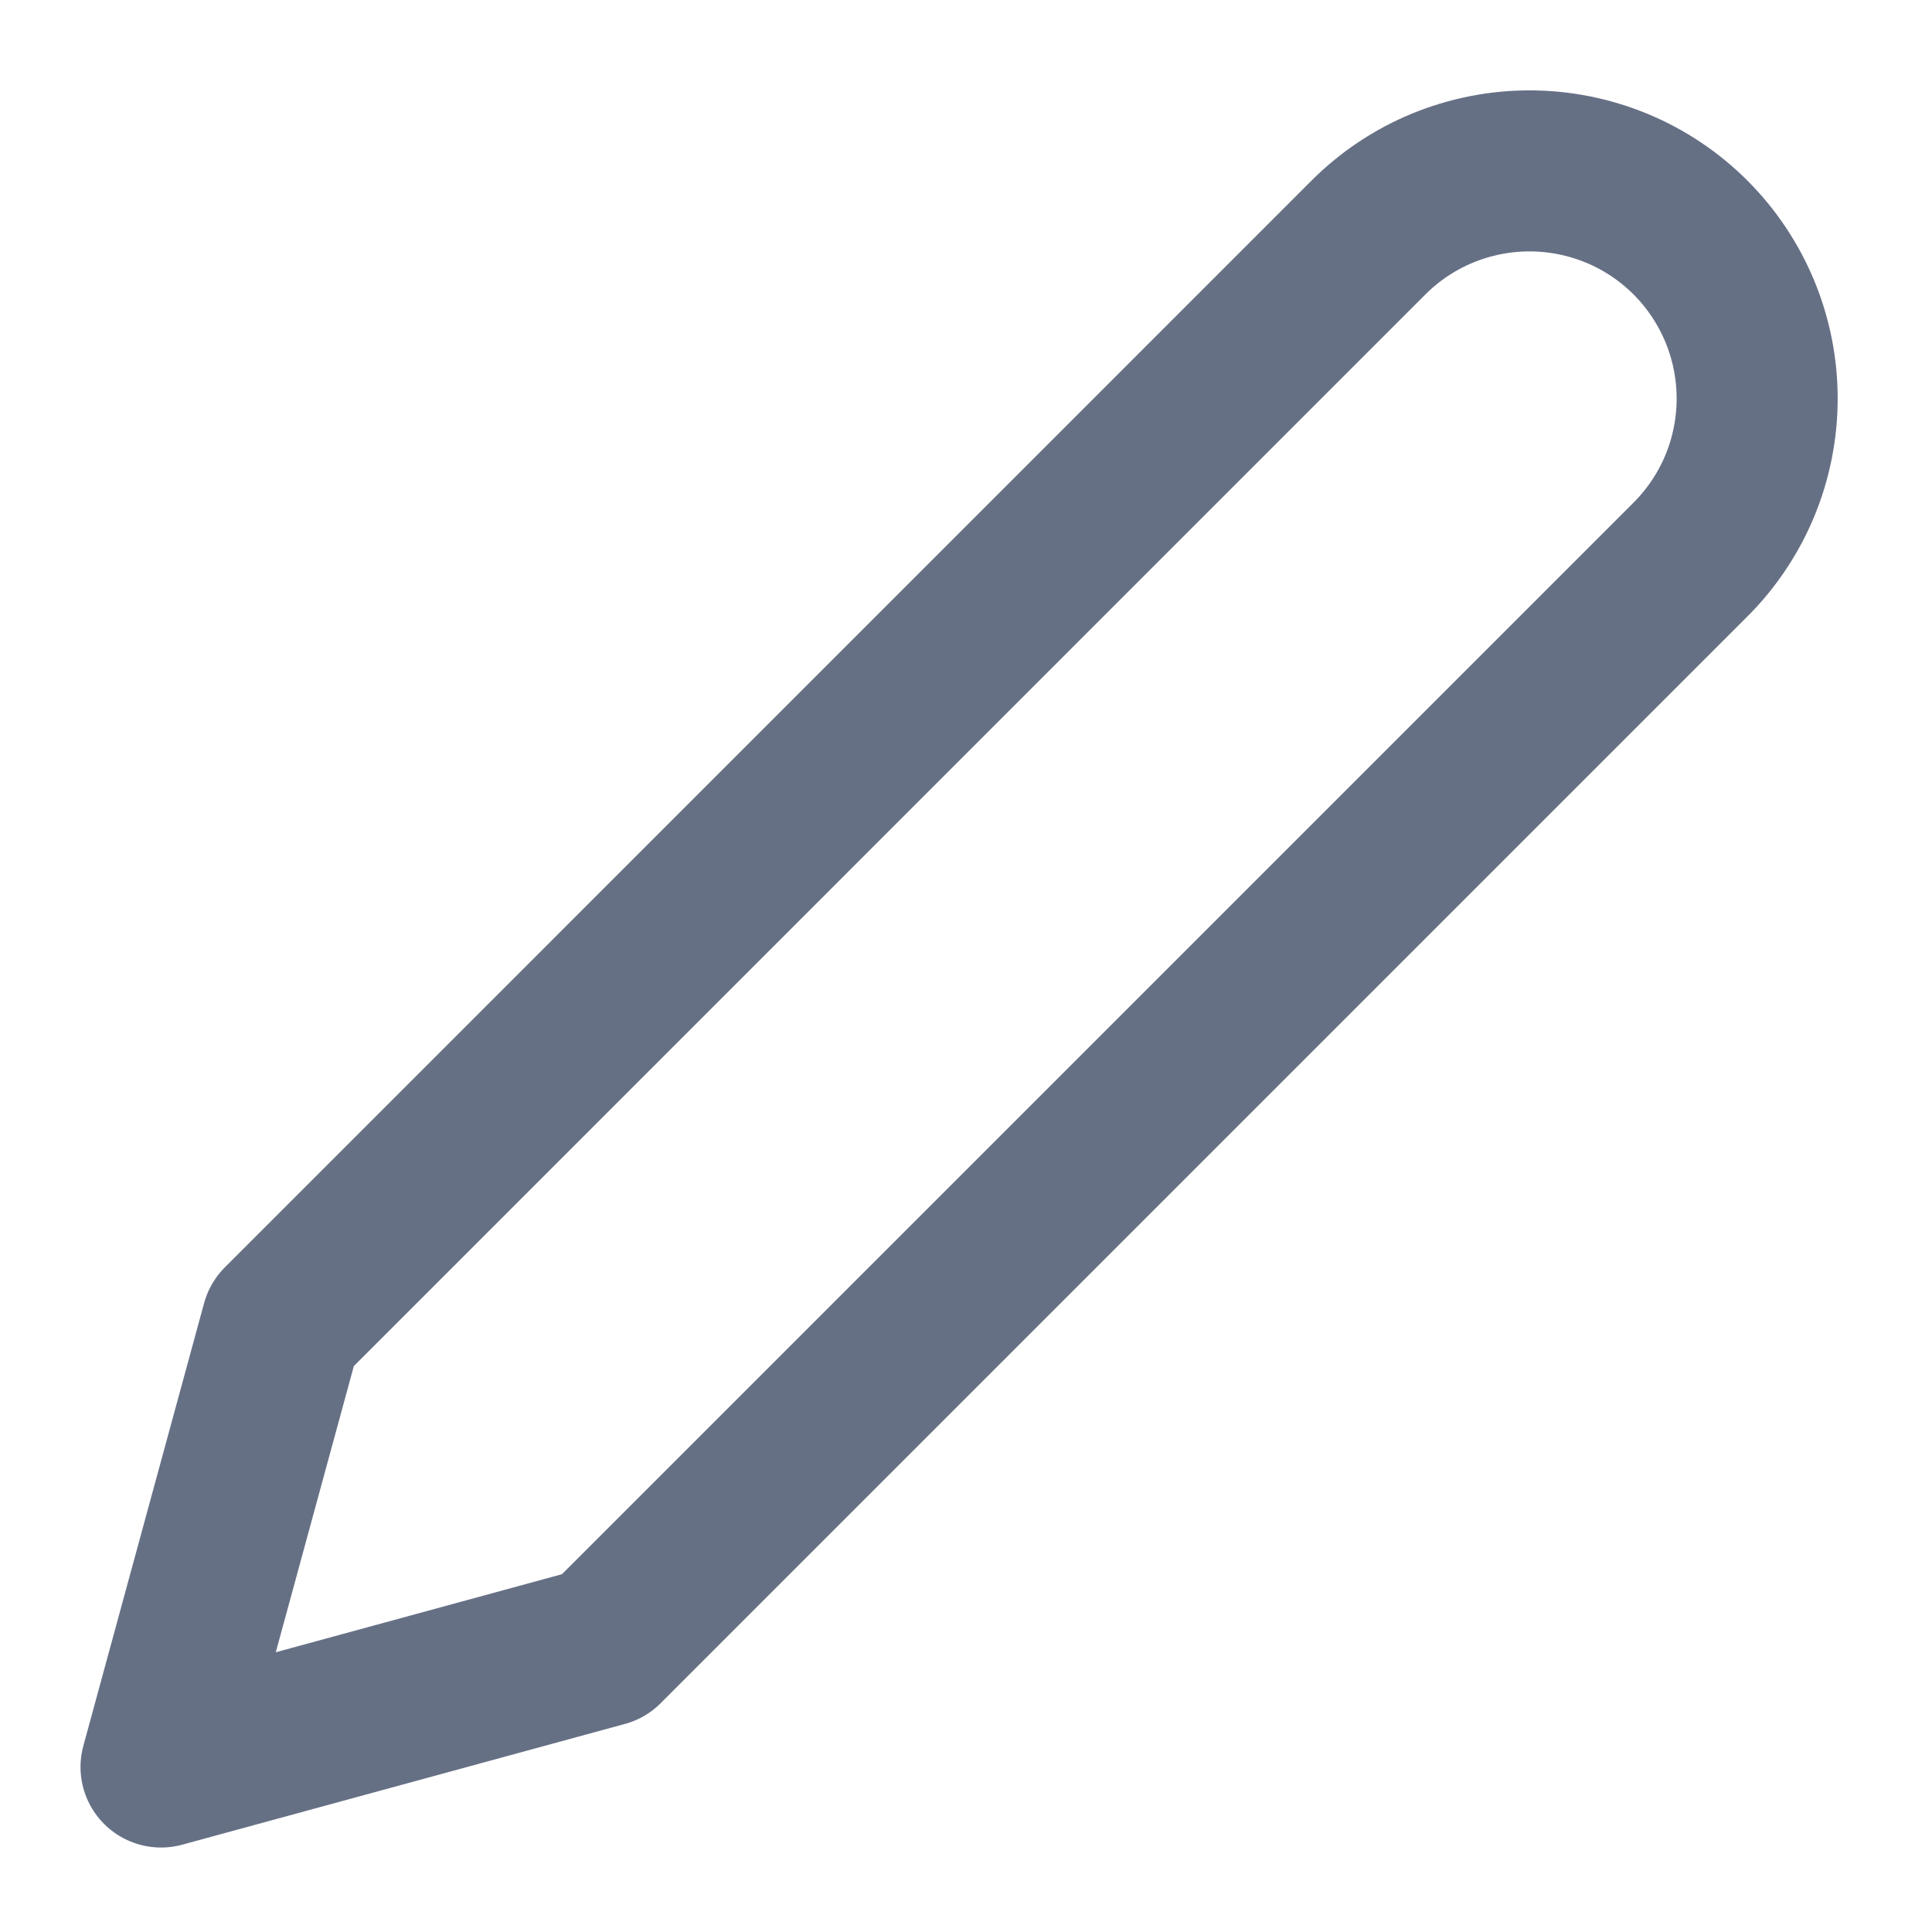 <svg width="20" height="20" viewBox="0 0 20 20" fill="none" xmlns="http://www.w3.org/2000/svg">
<path d="M14.166 2.459C14.385 2.24 14.645 2.066 14.931 1.948C15.217 1.83 15.524 1.769 15.833 1.769C16.143 1.769 16.449 1.83 16.735 1.948C17.021 2.066 17.281 2.24 17.5 2.459C17.719 2.678 17.892 2.938 18.011 3.224C18.129 3.51 18.19 3.816 18.19 4.126C18.19 4.435 18.129 4.742 18.011 5.028C17.892 5.314 17.719 5.573 17.5 5.792L6.25 17.042L1.667 18.292L2.917 13.709L14.166 2.459Z" stroke="#667085" stroke-width="1.667" stroke-linecap="round" stroke-linejoin="round"/>
</svg>
